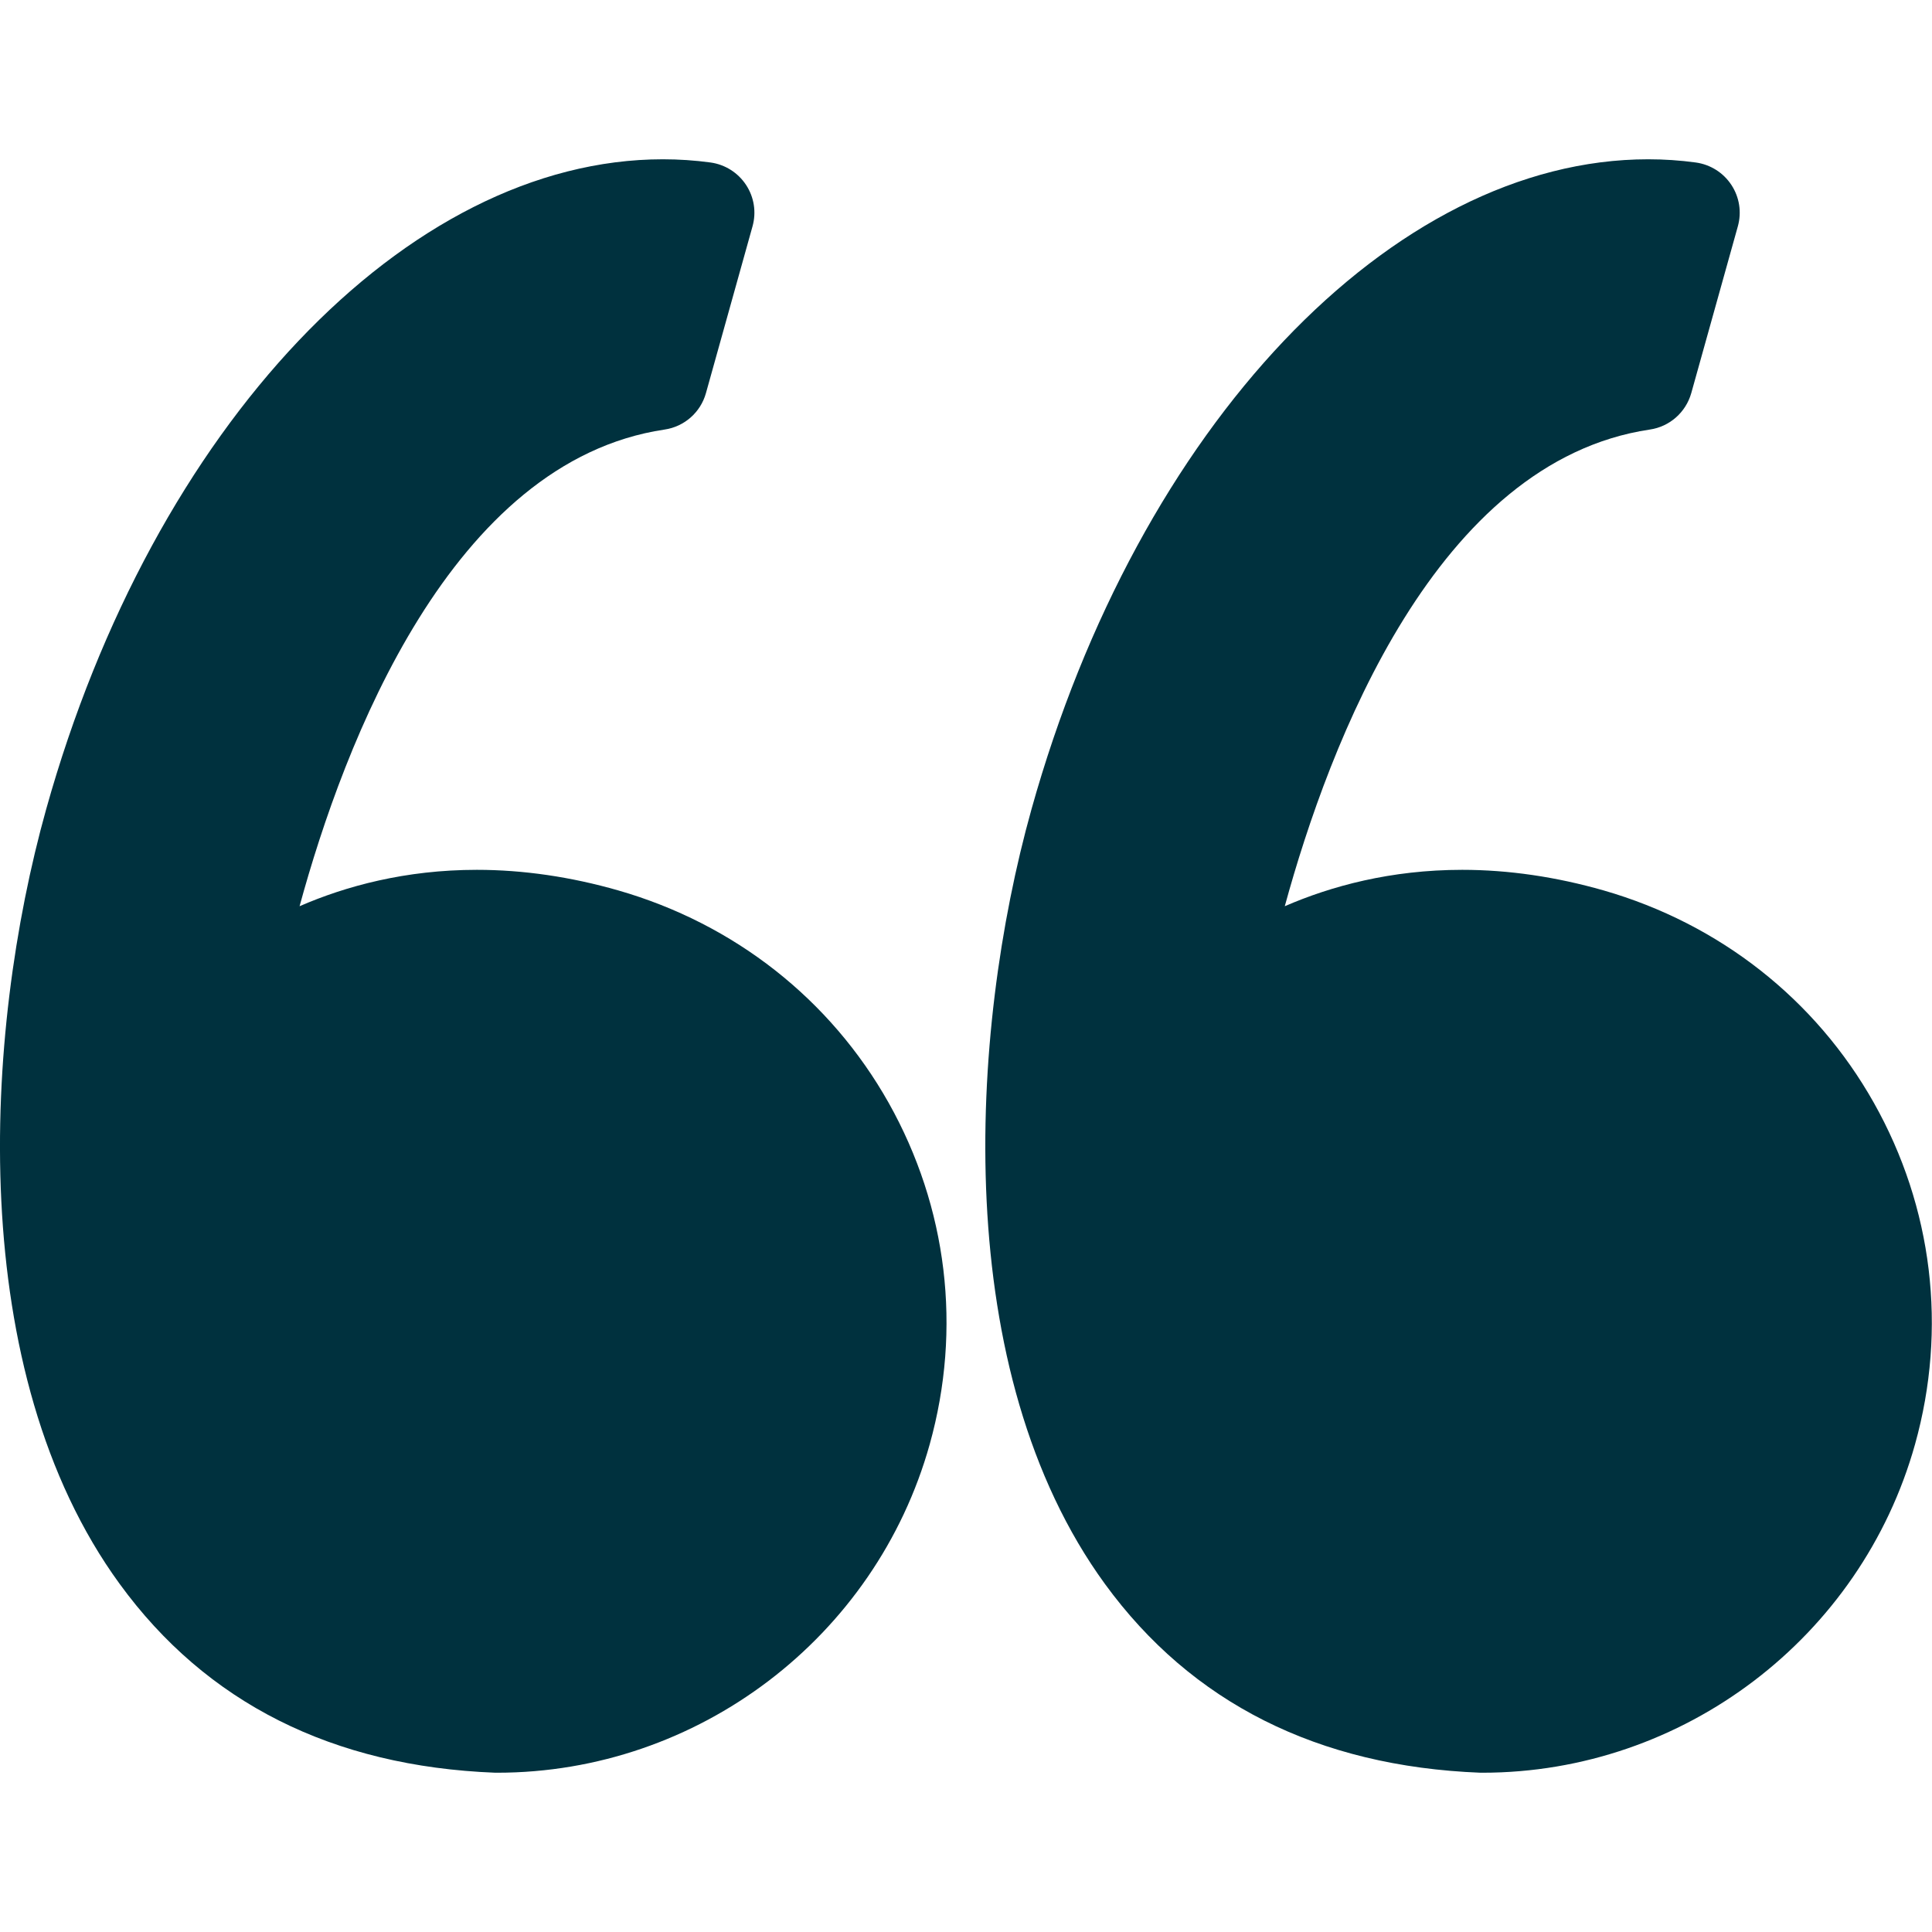 <svg width="18" height="18" viewBox="0 0 18 18" fill="none" xmlns="http://www.w3.org/2000/svg">
<path d="M5.761 8.296C5.318 8.169 4.874 8.104 4.443 8.104C3.777 8.104 3.221 8.256 2.791 8.443C3.206 6.922 4.204 4.298 6.192 4.002C6.376 3.975 6.527 3.842 6.577 3.663L7.011 2.109C7.048 1.977 7.026 1.837 6.951 1.723C6.876 1.609 6.756 1.533 6.621 1.514C6.474 1.494 6.325 1.484 6.176 1.484C3.79 1.484 1.427 3.974 0.43 7.54C-0.155 9.632 -0.327 12.778 1.115 14.757C1.922 15.865 3.099 16.457 4.614 16.516C4.62 16.516 4.626 16.516 4.632 16.516C6.501 16.516 8.158 15.258 8.662 13.456C8.963 12.378 8.827 11.249 8.279 10.274C7.736 9.31 6.842 8.607 5.761 8.296Z" fill="#00313E"/>
<path d="M17.458 10.274C16.915 9.31 16.021 8.607 14.941 8.296C14.497 8.169 14.054 8.104 13.623 8.104C12.957 8.104 12.401 8.256 11.97 8.443C12.386 6.922 13.383 4.298 15.371 4.002C15.556 3.975 15.706 3.842 15.757 3.663L16.191 2.109C16.228 1.977 16.206 1.837 16.131 1.723C16.056 1.609 15.936 1.533 15.8 1.514C15.654 1.494 15.505 1.484 15.356 1.484C12.97 1.484 10.607 3.974 9.61 7.54C9.025 9.632 8.853 12.778 10.295 14.758C11.102 15.865 12.279 16.457 13.793 16.516C13.8 16.516 13.806 16.516 13.812 16.516C15.681 16.516 17.338 15.258 17.842 13.456C18.143 12.379 18.007 11.249 17.458 10.274Z" fill="#00313E"/>
</svg>
